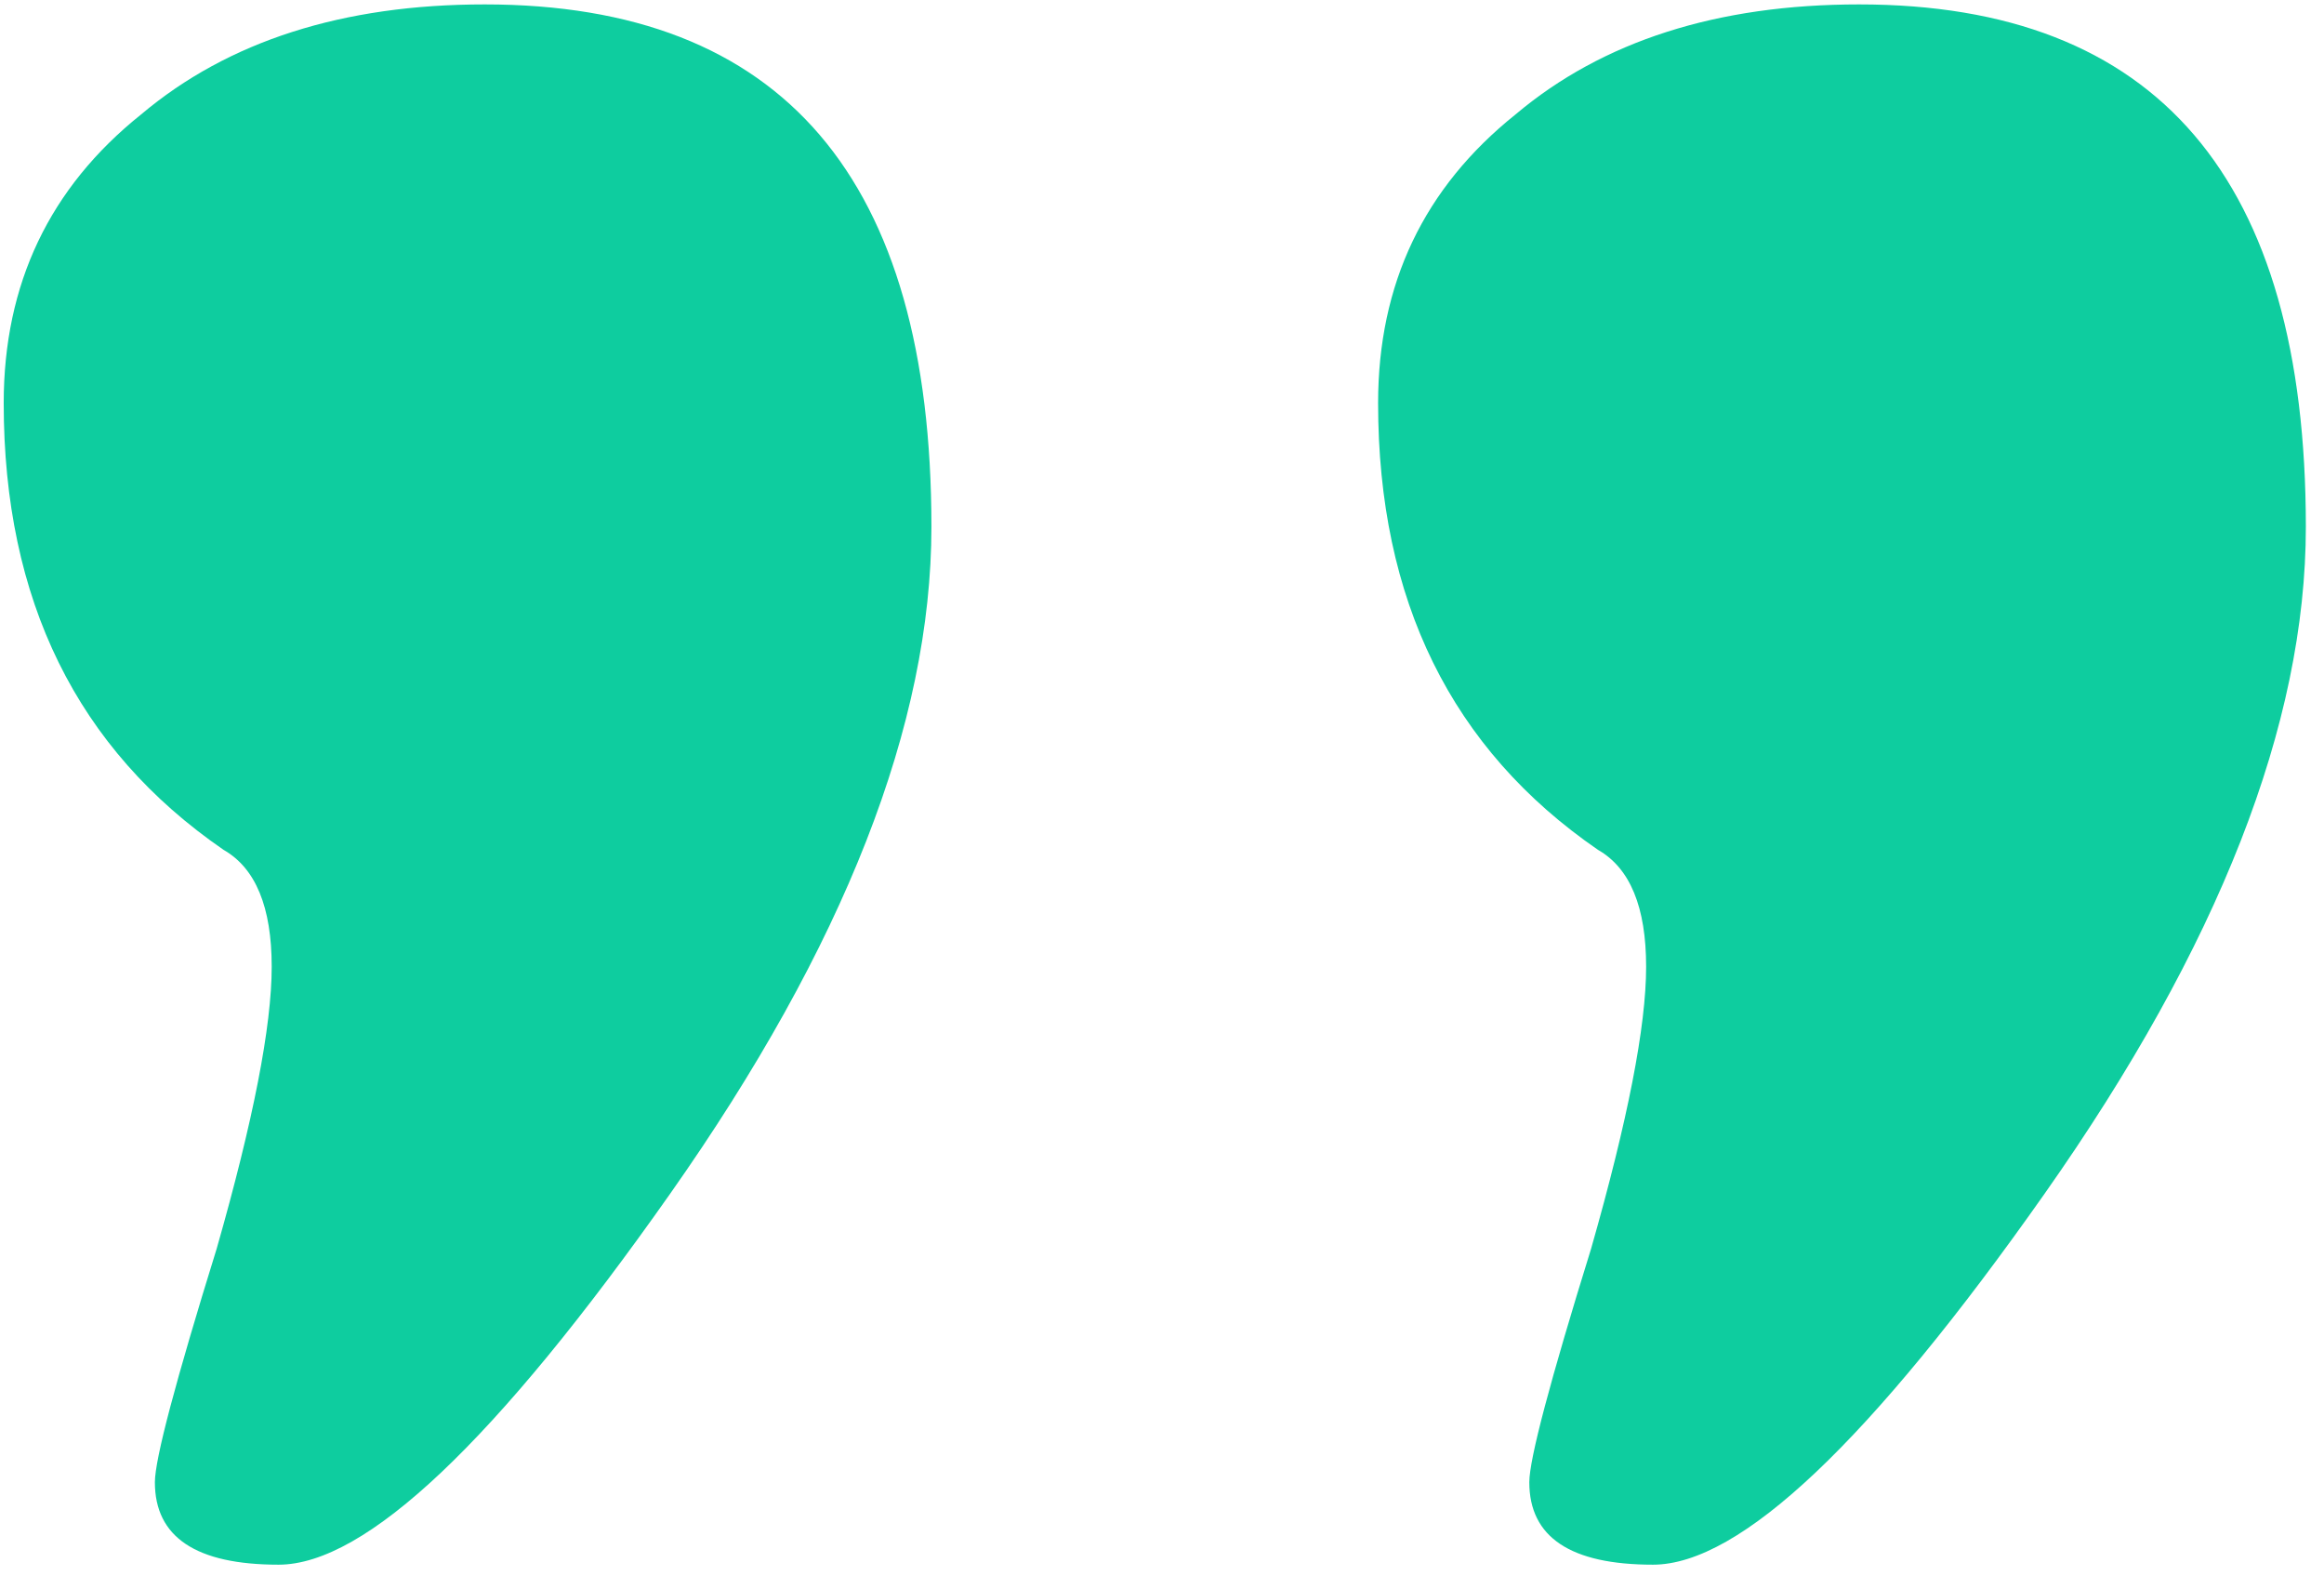 <svg width="79" height="54" viewBox="0 0 79 54" fill="none" xmlns="http://www.w3.org/2000/svg">
<path d="M78.383 17.904C78.383 24.601 75.424 32.154 69.506 40.564C63.588 48.974 59.15 53.178 56.191 53.178C53.387 53.178 51.986 52.244 51.986 50.375C51.986 49.596 52.687 46.949 54.088 42.433C55.334 38.072 55.957 34.879 55.957 32.855C55.957 30.83 55.412 29.507 54.322 28.884C49.338 25.457 46.846 20.396 46.846 13.699C46.846 9.65 48.404 6.38 51.519 3.888C54.477 1.396 58.371 0.15 63.199 0.15C73.321 0.15 78.383 6.068 78.383 17.904ZM31.662 17.904C31.662 24.601 28.703 32.154 22.785 40.564C16.867 48.974 12.429 53.178 9.47 53.178C6.667 53.178 5.265 52.244 5.265 50.375C5.265 49.596 5.966 46.949 7.367 42.433C8.613 38.072 9.236 34.879 9.236 32.855C9.236 30.83 8.691 29.507 7.601 28.884C2.618 25.457 0.126 20.396 0.126 13.699C0.126 9.65 1.683 6.38 4.798 3.888C7.757 1.396 11.65 0.15 16.478 0.15C26.601 0.15 31.662 6.068 31.662 17.904Z" fill="#0ECD9F"/>
</svg>
